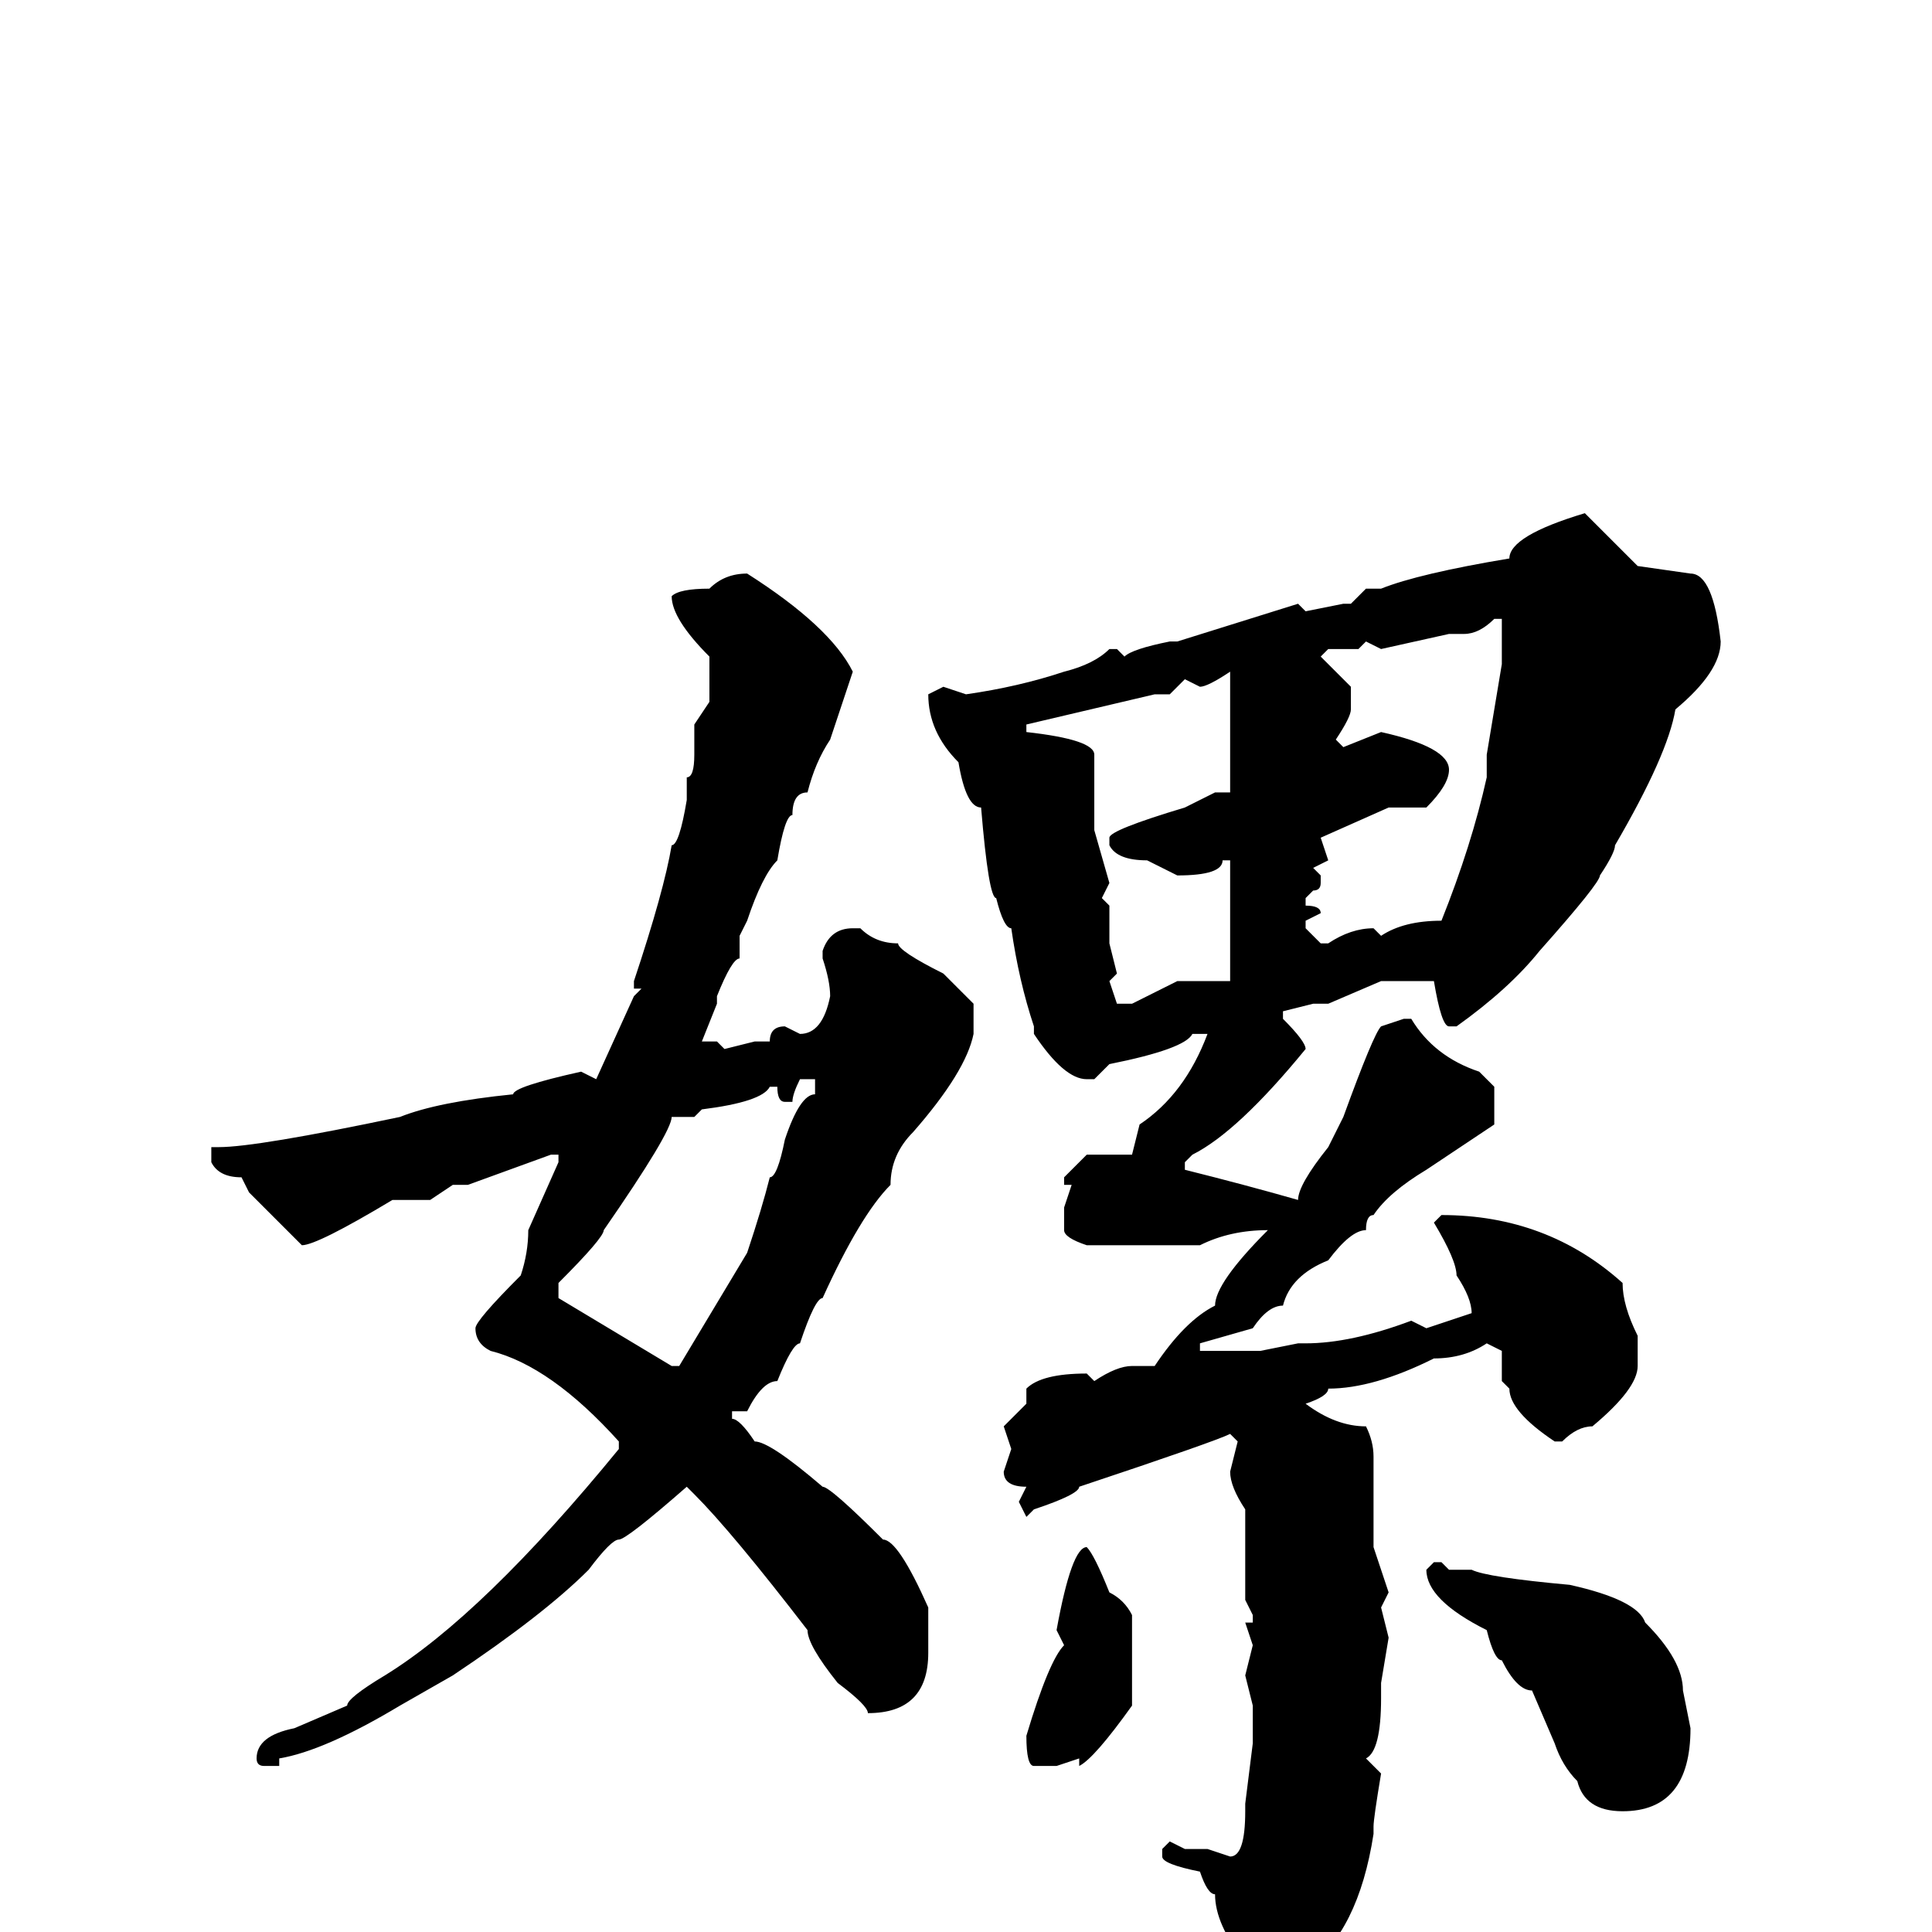 <svg xmlns="http://www.w3.org/2000/svg" viewBox="0 -256 256 256">
	<path fill="#000000" d="M210 -188L217 -181L224 -180Q227 -180 228 -171Q228 -167 222 -162Q221 -156 214 -144Q214 -143 212 -140Q212 -139 204 -130Q200 -125 193 -120H192Q191 -120 190 -126H187H184H183L176 -123H175H174L170 -122V-121Q173 -118 173 -117Q164 -106 158 -103L157 -102V-101Q165 -99 172 -97Q172 -99 176 -104L178 -108Q182 -119 183 -120L186 -121H187Q190 -116 196 -114L198 -112V-107Q195 -105 189 -101Q184 -98 182 -95Q181 -95 181 -93Q179 -93 176 -89Q171 -87 170 -83Q168 -83 166 -80L159 -78V-77H167L172 -78H173Q179 -78 187 -81L189 -80L195 -82Q195 -84 193 -87Q193 -89 190 -94L191 -95Q205 -95 215 -86Q215 -83 217 -79V-77V-75Q217 -72 211 -67Q209 -67 207 -65H206Q200 -69 200 -72L199 -73V-74V-77L197 -78Q194 -76 190 -76Q182 -72 176 -72Q176 -71 173 -70Q177 -67 181 -67Q182 -65 182 -63V-61V-57V-54V-51L184 -45L183 -43L184 -39L183 -33V-31Q183 -24 181 -23L183 -21Q182 -15 182 -14V-13Q180 0 173 5Q173 7 167 12H166Q164 11 164 10L165 6V4Q161 -1 161 -5Q160 -5 159 -8Q154 -9 154 -10V-11L155 -12L157 -11H160L163 -10Q165 -10 165 -16V-17L166 -25V-30L165 -34L166 -38L165 -41H166V-42L165 -44V-45V-50V-54V-56Q163 -59 163 -61L164 -65L163 -66Q161 -65 143 -59Q143 -58 137 -56L136 -55L135 -57L136 -59Q133 -59 133 -61L134 -64L133 -67L136 -70V-72Q138 -74 144 -74L145 -73Q148 -75 150 -75H153Q157 -81 161 -83Q161 -86 168 -93Q163 -93 159 -91H155H151H147H146H144Q141 -92 141 -93V-96L142 -99H141V-100L144 -103H150L151 -107Q157 -111 160 -119H158Q157 -117 147 -115L145 -113H144Q141 -113 137 -119V-120Q135 -126 134 -133Q133 -133 132 -137Q131 -137 130 -149Q128 -149 127 -155Q123 -159 123 -164L125 -165L128 -164Q135 -165 141 -167Q145 -168 147 -170H148L149 -169Q150 -170 155 -171H156L172 -176L173 -175L178 -176H179L181 -178H183Q188 -180 200 -182Q200 -185 210 -188ZM99 -180Q110 -173 113 -167L110 -158Q108 -155 107 -151Q105 -151 105 -148Q104 -148 103 -142Q101 -140 99 -134L98 -132V-129Q97 -129 95 -124V-123L93 -118H95L96 -117L100 -118H102Q102 -120 104 -120L106 -119Q109 -119 110 -124Q110 -126 109 -129V-130Q110 -133 113 -133H114Q116 -131 119 -131Q119 -130 125 -127L129 -123V-119Q128 -114 121 -106Q118 -103 118 -99Q114 -95 109 -84Q108 -84 106 -78Q105 -78 103 -73Q101 -73 99 -69H97V-68Q98 -68 100 -65Q102 -65 109 -59Q110 -59 117 -52Q119 -52 123 -43V-40V-37Q123 -29 115 -29Q115 -30 111 -33Q107 -38 107 -40Q97 -53 92 -58L91 -59Q83 -52 82 -52Q81 -52 78 -48Q72 -42 60 -34L53 -30Q43 -24 37 -23V-22H35Q34 -22 34 -23Q34 -26 39 -27L46 -30Q46 -31 51 -34Q64 -42 82 -64V-65Q73 -75 65 -77Q63 -78 63 -80Q63 -81 69 -87Q70 -90 70 -93L74 -102V-103H73L62 -99H60L57 -97H52Q42 -91 40 -91L33 -98L32 -100Q29 -100 28 -102V-104H29Q34 -104 53 -108Q58 -110 68 -111Q68 -112 77 -114L79 -113L84 -124L85 -125H84V-126Q88 -138 89 -144Q90 -144 91 -150V-153Q92 -153 92 -156V-160L94 -163V-168V-169Q89 -174 89 -177Q90 -178 94 -178Q96 -180 99 -180ZM194 -172H192L183 -170L181 -171L180 -170H176L175 -169L179 -165V-162Q179 -161 177 -158L178 -157L183 -159Q192 -157 192 -154Q192 -152 189 -149H184L175 -145L176 -142L174 -141L175 -140V-139Q175 -138 174 -138L173 -137V-136Q175 -136 175 -135L173 -134V-133L175 -131H176Q179 -133 182 -133L183 -132Q186 -134 191 -134Q195 -144 197 -153V-154V-156L199 -168V-170V-173V-174H198Q196 -172 194 -172ZM159 -165L157 -166L155 -164H153L136 -160V-159Q145 -158 145 -156V-155V-152V-146L147 -139L146 -137L147 -136V-131L148 -127L147 -126L148 -123H150L156 -126H161H163V-127V-131V-134V-138V-142H162Q162 -140 156 -140L152 -142Q148 -142 147 -144V-145Q147 -146 157 -149L161 -151H162H163V-153V-154V-156V-159V-167Q160 -165 159 -165ZM106 -113Q105 -111 105 -110H104Q103 -110 103 -112H102Q101 -110 93 -109L92 -108H89Q89 -106 80 -93Q80 -92 74 -86V-84L89 -75H90L99 -90Q101 -96 102 -100Q103 -100 104 -105Q106 -111 108 -111V-113ZM144 -51Q145 -50 147 -45Q149 -44 150 -42V-38V-36V-34V-31V-30Q145 -23 143 -22V-23L140 -22H137Q136 -22 136 -26Q139 -36 141 -38L140 -40Q142 -51 144 -51ZM190 -49H191L192 -48H195Q197 -47 208 -46Q217 -44 218 -41Q223 -36 223 -32L224 -27Q224 -16 215 -16Q210 -16 209 -20Q207 -22 206 -25L203 -32Q201 -32 199 -36Q198 -36 197 -40Q189 -44 189 -48Z"/>
</svg>
